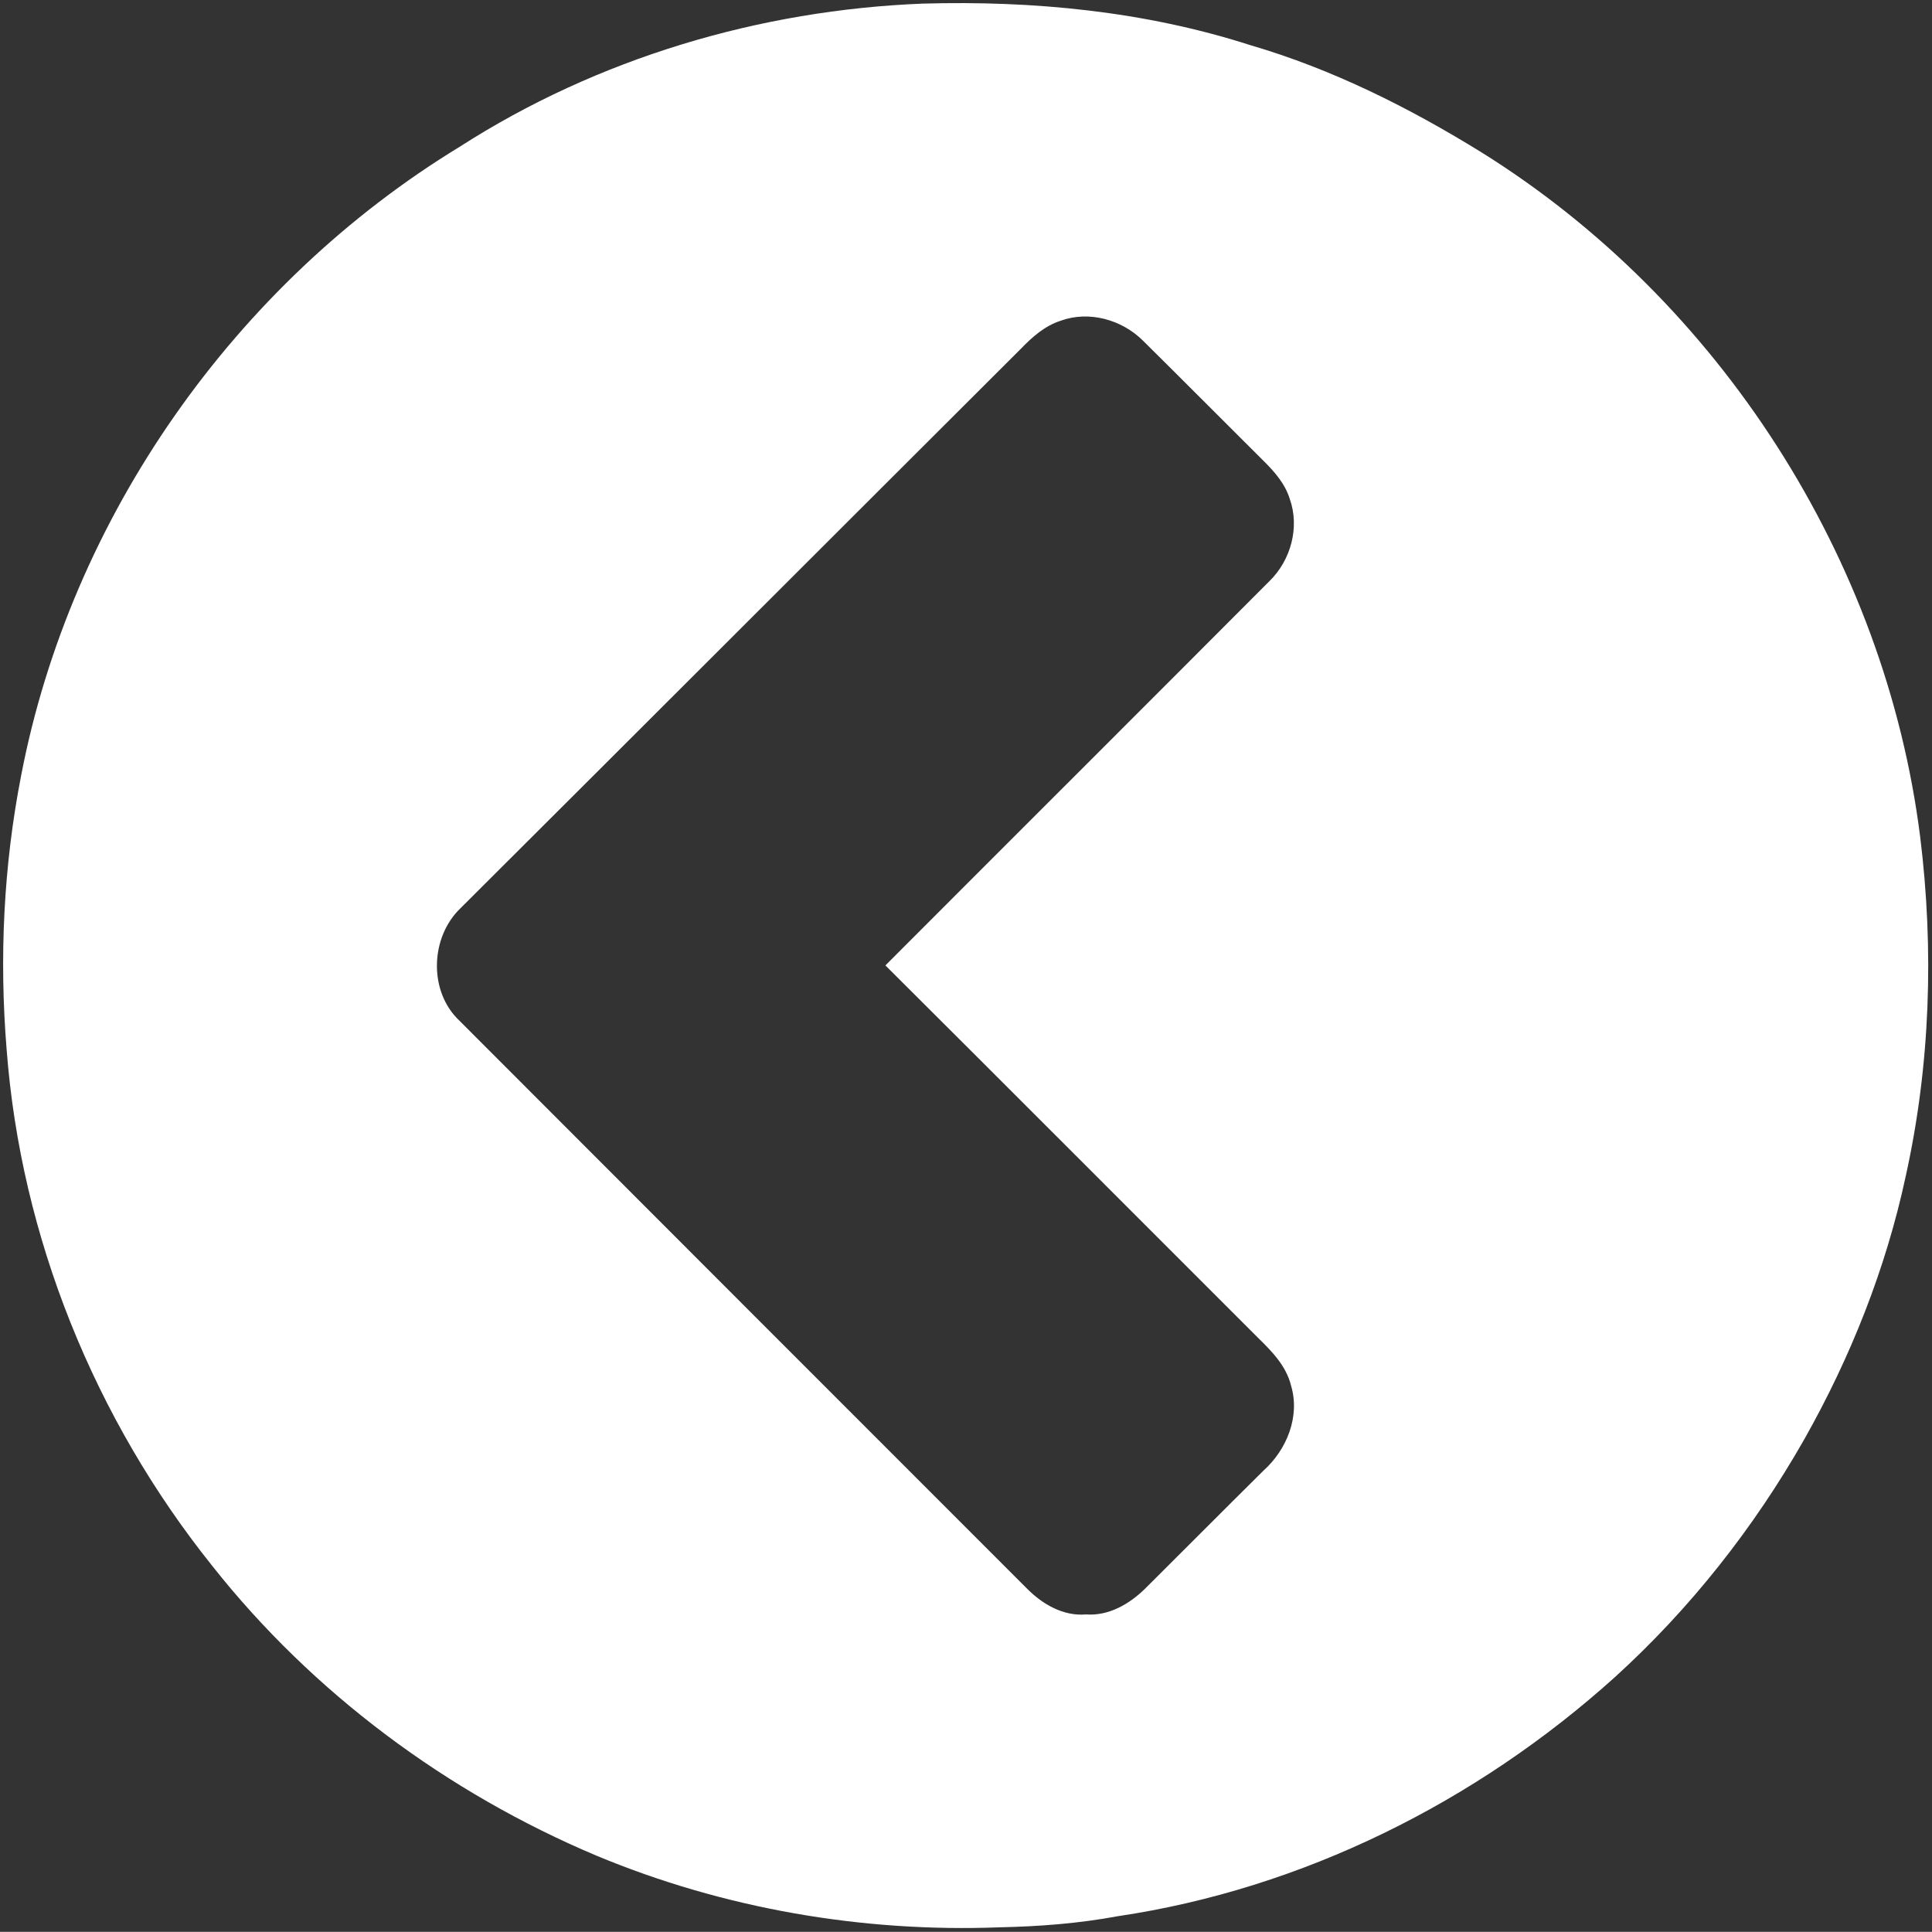 <?xml version="1.0" encoding="UTF-8" standalone="no"?>
<svg
   width="599pt"
   height="598.951pt"
   viewBox="0 0 599 598.951"
   version="1.1"
   id="svg8"
   sodipodi:docname="left-arrow.svg"
   inkscape:version="1.1.1 (3bf5ae0d25, 2021-09-20)"
   xmlns:inkscape="http://www.inkscape.org/namespaces/inkscape"
   xmlns:sodipodi="http://sodipodi.sourceforge.net/DTD/sodipodi-0.dtd"
   xmlns="http://www.w3.org/2000/svg"
   xmlns:svg="http://www.w3.org/2000/svg">
  <rect x="0" y="0" width="599" height="598.951" fill="#333333" stroke="none"/>
  <defs
     id="defs12" />
  <sodipodi:namedview
     id="namedview10"
     pagecolor="#ffffff"
     bordercolor="#666666"
     borderopacity="1.0"
     inkscape:pageshadow="2"
     inkscape:pageopacity="0.0"
     inkscape:pagecheckerboard="0"
     inkscape:document-units="pt"
     showgrid="false"
     inkscape:zoom="0.50734446"
     inkscape:cx="338.03464"
     inkscape:cy="424.76073"
     inkscape:window-width="1920"
     inkscape:window-height="1011"
     inkscape:window-x="0"
     inkscape:window-y="0"
     inkscape:window-maximized="1"
     inkscape:current-layer="svg8" />
  <g
     id="#222222ff"
     style="fill:#ffffff"
     transform="matrix(0.995,0,0,0.995,-9.553,-48.91)">
    <path
       fill="#222222"
       opacity="1"
       d="m 297.17,50.28 c 34.35,-0.97 69.13,2.37 101.95,12.92 25.61,7.48 49.65,19.52 72.27,33.53 74,46.21 125.64,126.62 136.54,213.22 4.34,35.14 3.16,71.07 -4.5,105.68 -6.17,28.8 -17.17,56.46 -31.65,82.07 -15.67,27.56 -35.53,52.76 -59.01,74.08 -43.1,38.85 -97.31,65.93 -154.88,74.47 -12.15,2.26 -24.52,3.2 -36.87,3.46 -42.77,1.62 -85.93,-5.83 -125.47,-22.29 C 149.01,607.81 107.13,576.78 75.76,537.11 39.11,491.36 16.07,434.63 11.66,376.08 9.34,347.67 10.71,318.9 16.17,290.91 31.62,210.29 82.83,137.56 152.82,94.9 195.73,67.33 246.29,52.28 297.17,50.28 m 42.93,98.82 c -4.91,1.58 -8.84,5.04 -12.35,8.69 -58.22,58.06 -116.33,116.24 -174.58,174.29 -9.54,9.05 -10.12,26.03 -0.38,35.15 58.97,59.04 117.95,118.07 176.96,177.07 4.79,4.8 11.26,8.52 18.27,7.91 7.01,0.53 13.46,-3.21 18.32,-7.96 12.35,-12.27 24.61,-24.63 36.98,-36.87 7.24,-6.5 11.45,-16.87 8.57,-26.47 -1.45,-5.99 -5.84,-10.56 -10.11,-14.72 C 363,427.47 324.33,388.64 285.49,349.98 c 39.87,-39.95 79.86,-79.8 119.7,-119.78 6.65,-6.48 9.45,-16.78 6.29,-25.61 -1.45,-4.71 -4.78,-8.5 -8.22,-11.88 -12.53,-12.47 -24.98,-25.02 -37.55,-37.44 -6.55,-6.52 -16.81,-9.39 -25.61,-6.17 z"
       id="path5"
       style="fill:#ffffff" />
  </g>
</svg>
